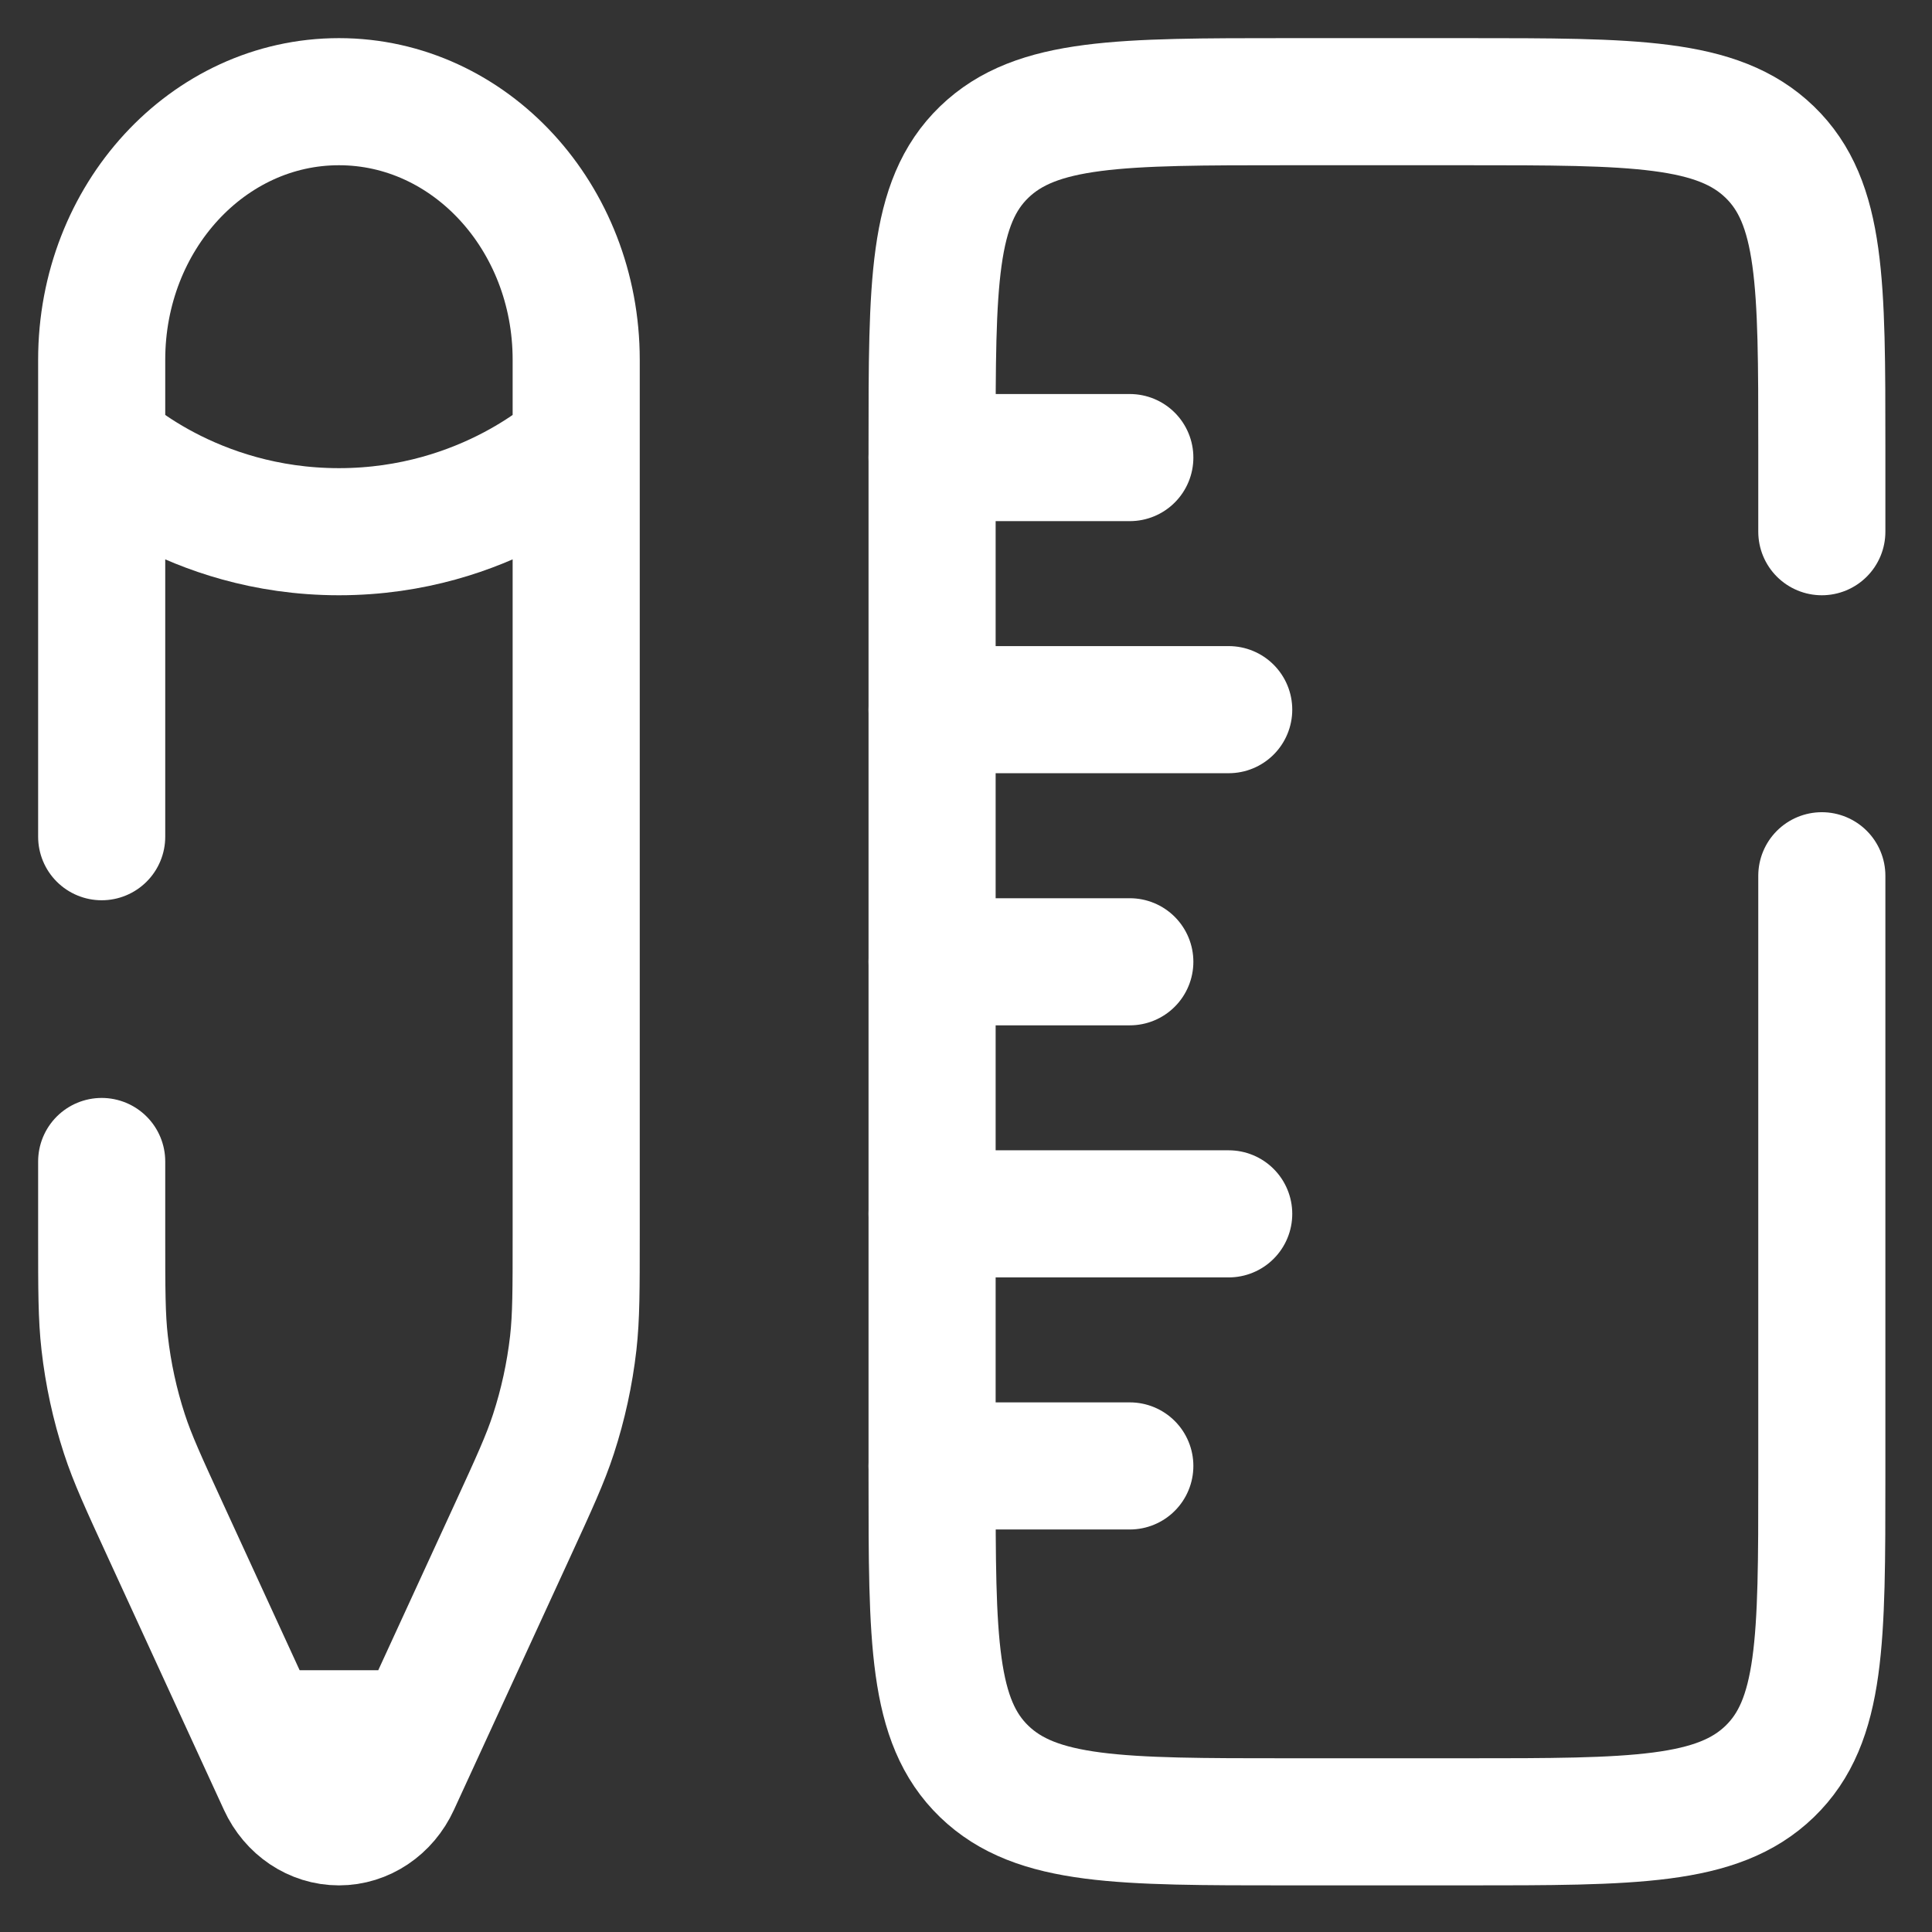 <svg width="38" height="38" viewBox="0 0 38 38" fill="none" xmlns="http://www.w3.org/2000/svg">
<rect x="0" y="0" width="38" height="38" fill="#333333" stroke="none"/>
<path d="M35.833 10.458V8.767C35.833 5.577 35.833 3.982 34.808 2.991C33.783 2 32.133 2 28.833 2H25.333C22.034 2 20.384 2 19.358 2.991C18.333 3.982 18.333 5.577 18.333 8.767V29.067C18.333 32.257 18.333 33.851 19.358 34.842C20.384 35.833 22.034 35.833 25.333 35.833H28.833C32.133 35.833 33.783 35.833 34.808 34.842C35.833 33.851 35.833 32.257 35.833 29.067V17.225" stroke="white" stroke-width="2.5" stroke-linecap="round"/>
<path d="M18.333 18.917H22.222M18.333 9H22.222M18.333 28.833H22.222M18.333 23.875H24.167M18.333 13.958H24.167" stroke="white" stroke-width="2.5" stroke-linecap="round"/>
<path d="M2 8.767V7.075C2 4.272 4.089 2 6.667 2C9.244 2 11.333 4.272 11.333 7.075V8.767M2 8.767C2 8.767 3.75 10.458 6.667 10.458C9.583 10.458 11.333 8.767 11.333 8.767M2 8.767V16.457M11.333 8.767V24.319C11.333 25.372 11.333 25.899 11.275 26.416C11.205 27.026 11.075 27.625 10.886 28.204C10.726 28.695 10.51 29.166 10.077 30.108L8.241 34.101M8.241 34.101L7.792 35.077C7.579 35.541 7.143 35.833 6.667 35.833C6.19 35.833 5.754 35.541 5.541 35.077L5.092 34.101M8.241 34.101H5.092M5.092 34.101L3.257 30.108C2.824 29.166 2.607 28.695 2.447 28.204C2.258 27.625 2.128 27.026 2.059 26.416C2 25.899 2 25.372 2 24.319V22.845" stroke="white" stroke-width="2.5" stroke-linecap="round"/>
</svg>
